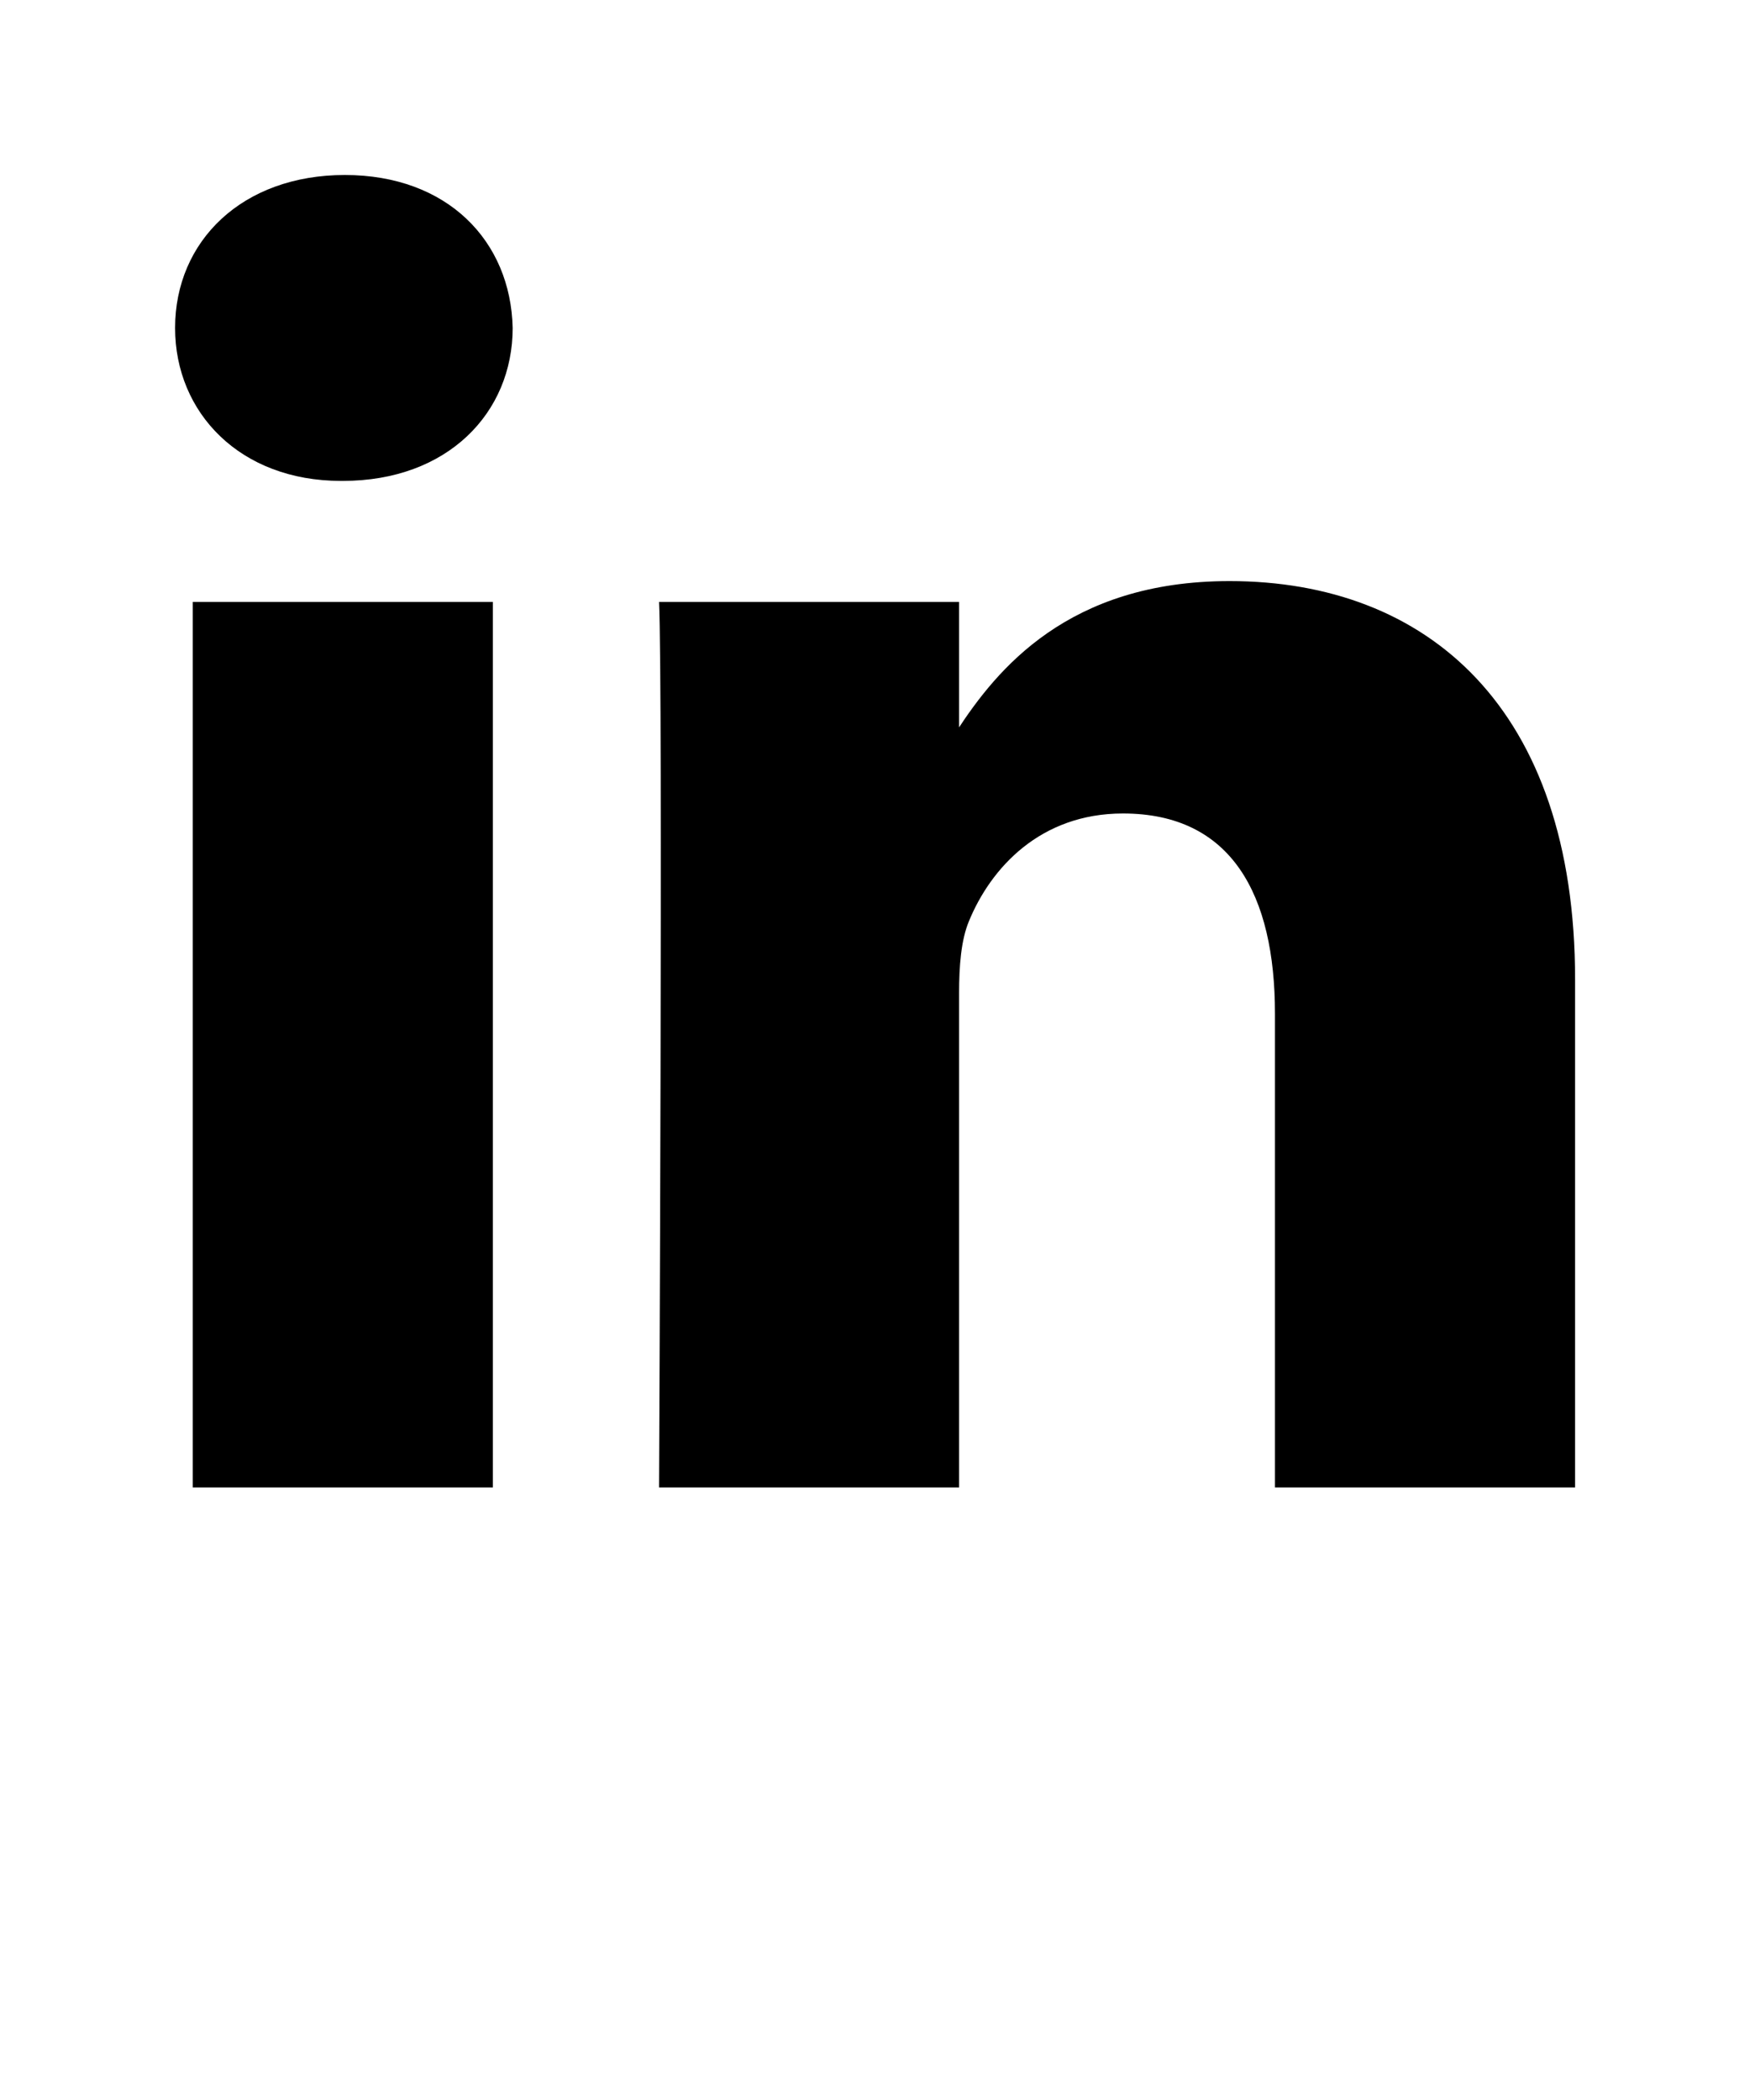 <svg viewBox="-2 -2 20 24" xmlns="http://www.w3.org/2000/svg">
    <path d="M3.633 14.999V4.879H0.203V14.999H3.633ZM1.919 3.496C3.115 3.496 3.859 2.719 3.859 1.748C3.837 0.755 3.115 -0 1.941 -0C0.768 -0 0.001 0.755 0.001 1.748C0.001 2.719 0.745 3.496 1.896 3.496H1.919H1.919ZM5.531 14.999H8.961V9.348C8.961 9.045 8.983 8.743 9.074 8.527C9.322 7.923 9.886 7.297 10.834 7.297C12.075 7.297 12.571 8.225 12.571 9.585V14.999H16.001V9.196C16.001 6.088 14.309 4.641 12.052 4.641C10.202 4.641 9.39 5.656 8.938 6.347H8.961V4.879H5.532C5.577 5.828 5.532 14.999 5.532 14.999L5.531 14.999Z" />
  </svg>
